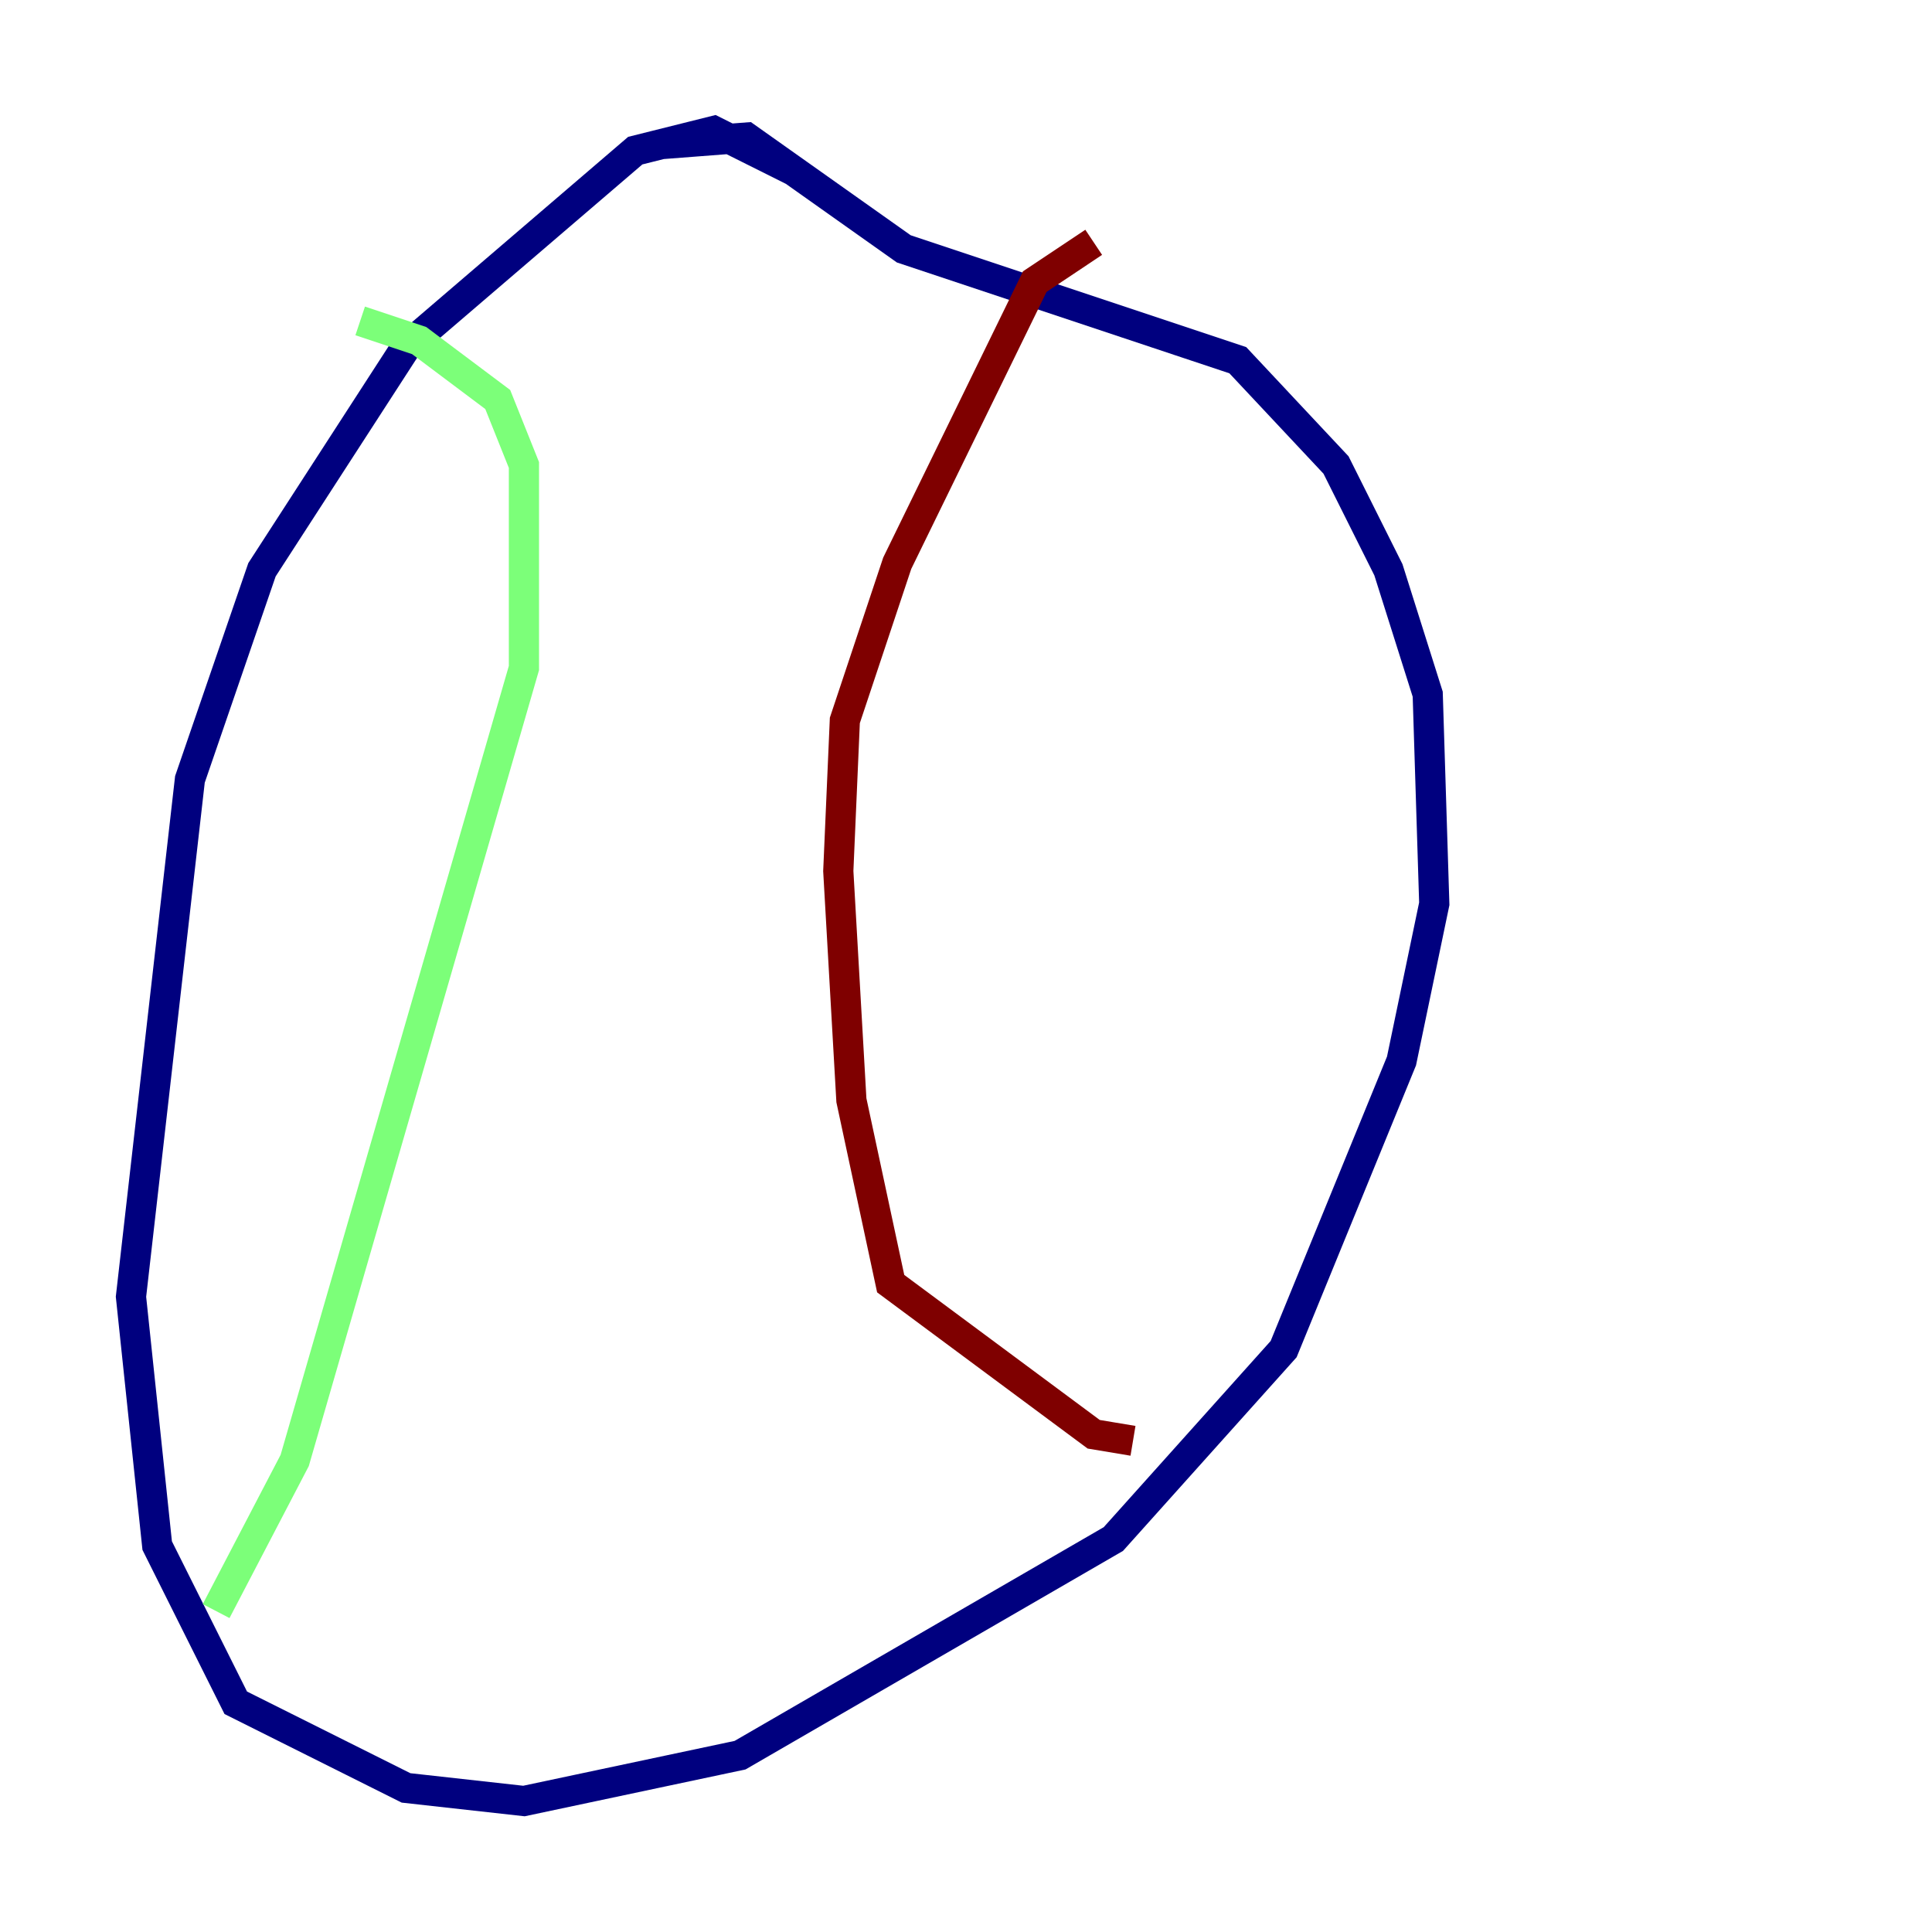 <?xml version="1.0" encoding="utf-8" ?>
<svg baseProfile="tiny" height="128" version="1.2" viewBox="0,0,128,128" width="128" xmlns="http://www.w3.org/2000/svg" xmlns:ev="http://www.w3.org/2001/xml-events" xmlns:xlink="http://www.w3.org/1999/xlink"><defs /><polyline fill="none" points="52.502,11.281 47.295,8.678 42.088,9.98 26.902,22.997 17.356,37.749 12.583,51.634 8.678,85.912 10.414,102.4 15.62,112.814 26.902,118.454 34.712,119.322 49.031,116.285 73.763,101.966 85.044,89.383 92.854,70.291 95.024,59.878 94.59,45.993 91.986,37.749 88.515,30.807 82.007,23.864 59.878,16.488 49.464,9.112 43.824,9.546" stroke="#00007f" stroke-width="2" /><polyline fill="none" points="23.864,21.261 27.77,22.563 32.976,26.468 34.712,30.807 34.712,44.258 19.525,96.759 14.319,106.739" stroke="#7cff79" stroke-width="2" /><polyline fill="none" points="72.461,16.054 68.556,18.658 59.444,37.315 55.973,47.729 55.539,57.709 56.407,72.895 59.01,85.044 72.461,95.024 75.064,95.458" stroke="#7f0000" stroke-width="2" /></svg>